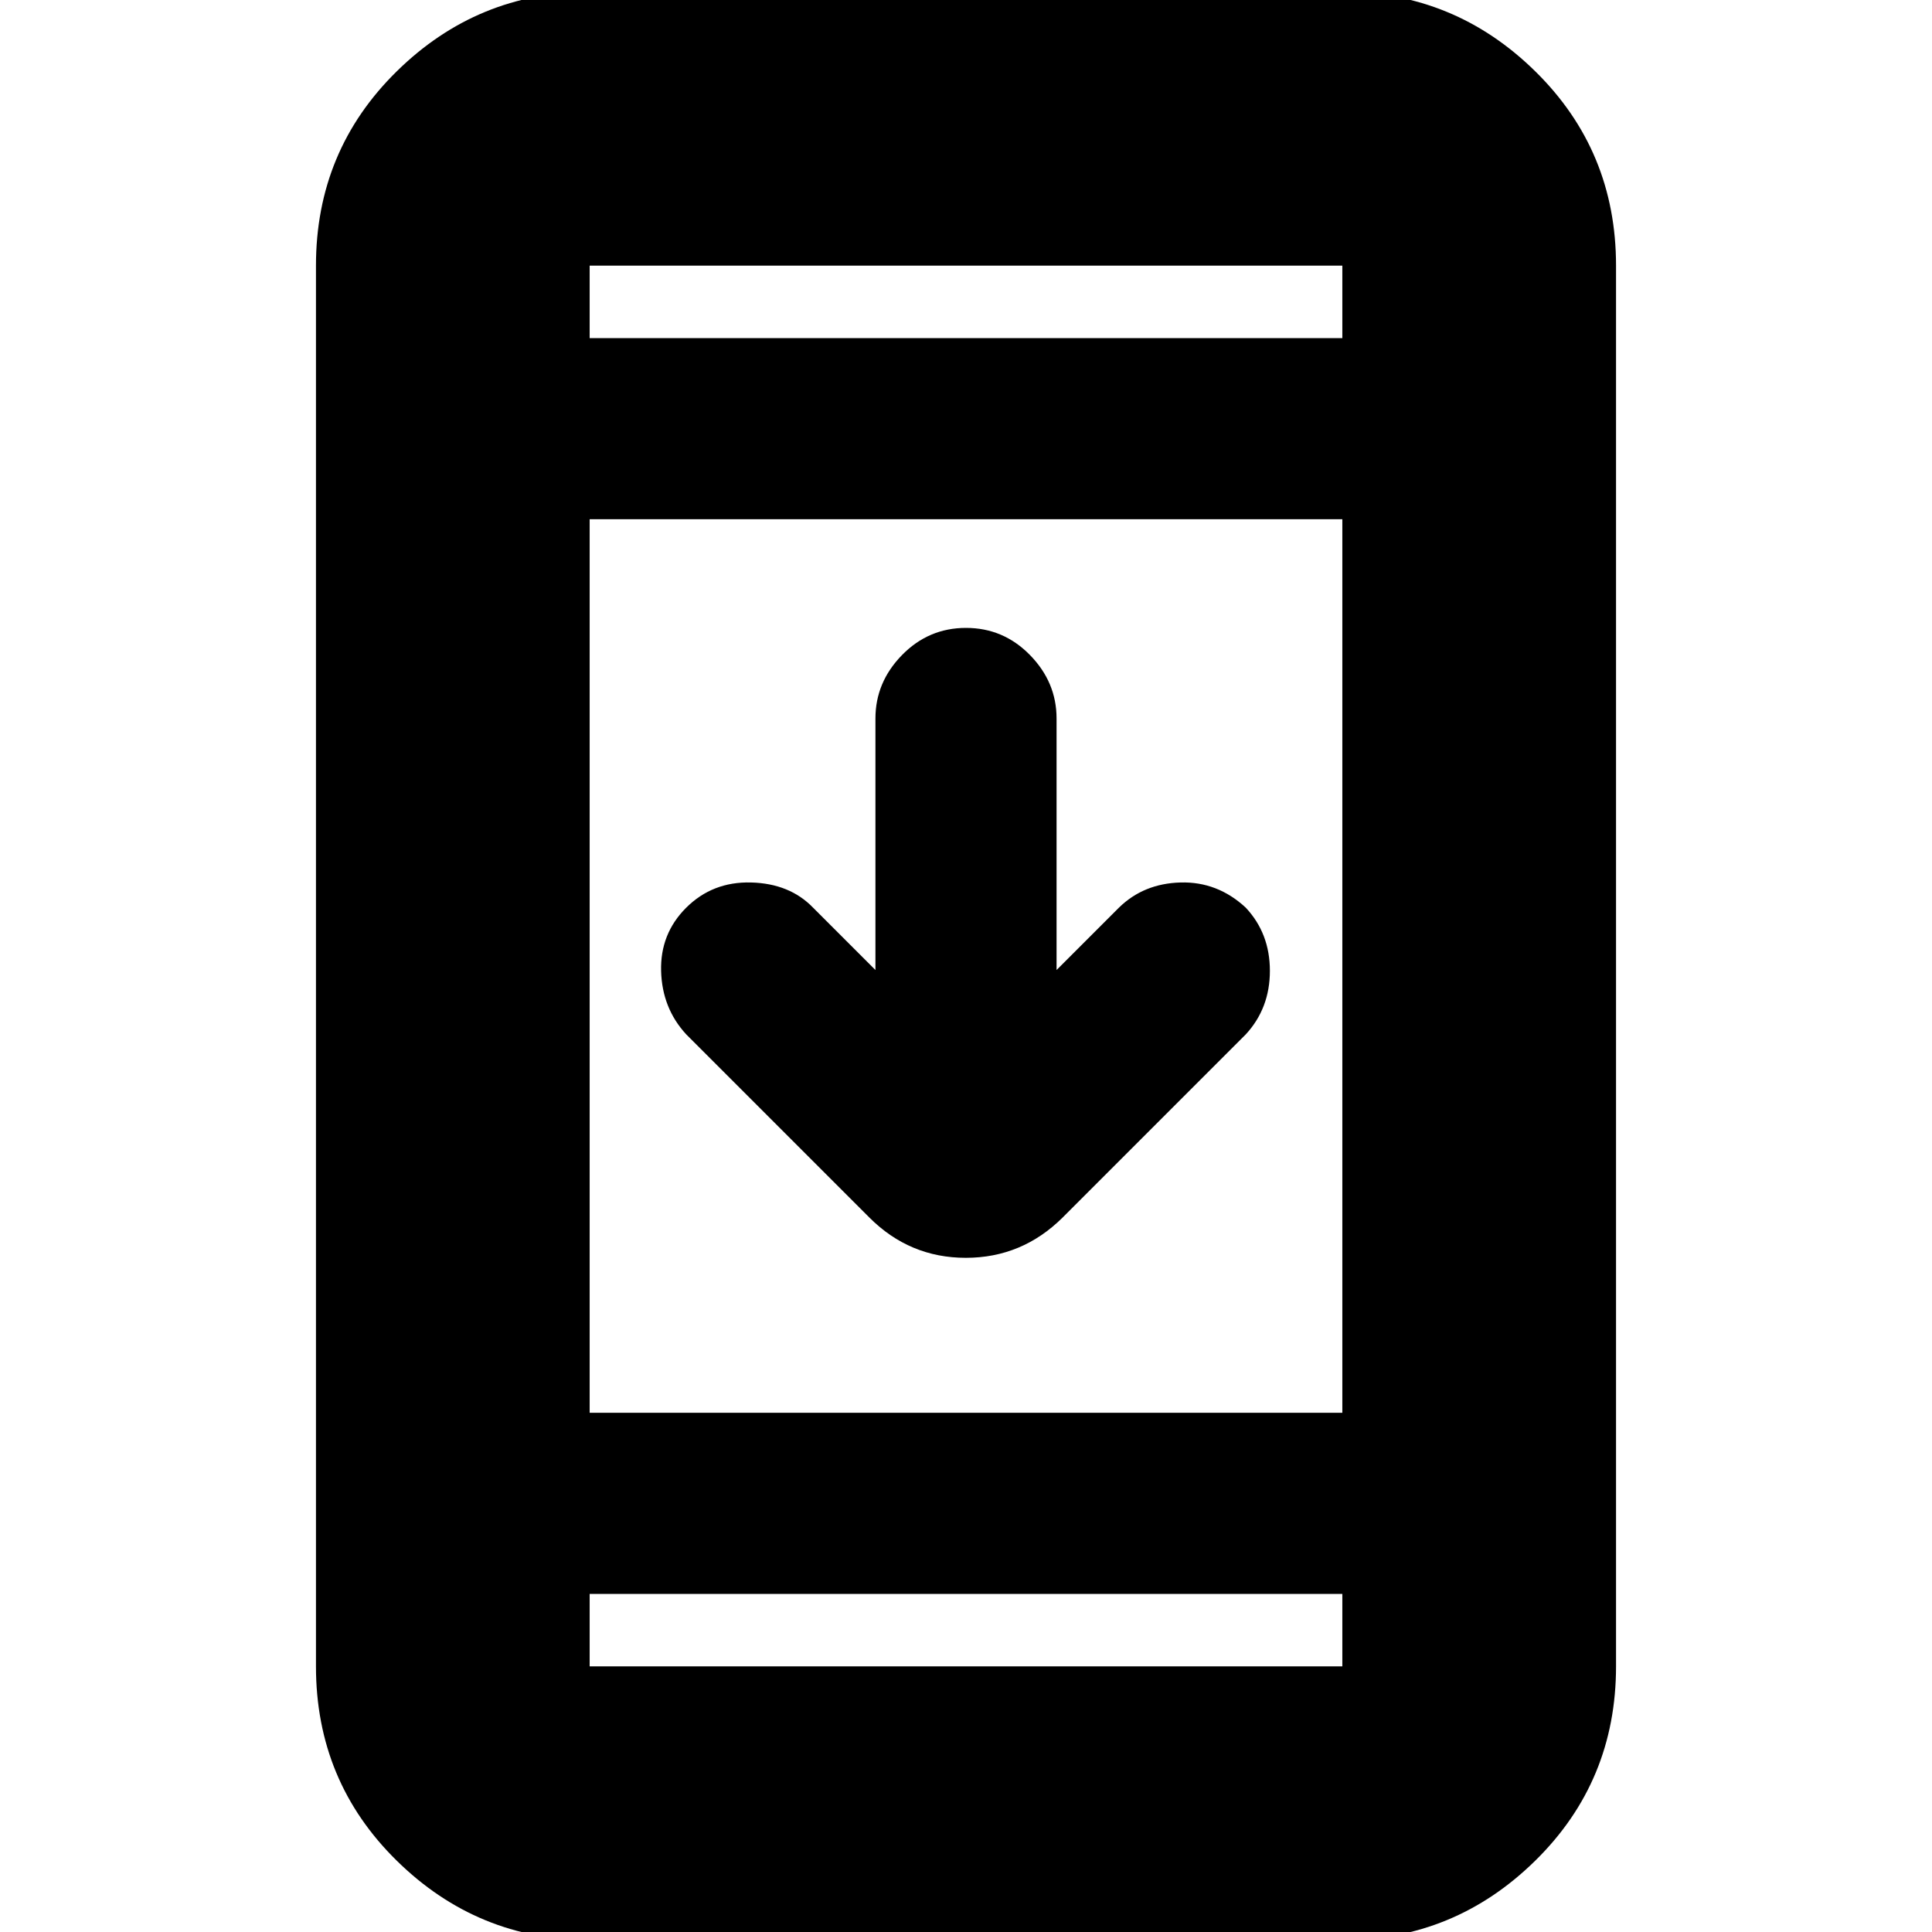 <svg xmlns="http://www.w3.org/2000/svg" height="24" viewBox="0 -960 960 960" width="24"><path d="M293 4q-55.73 0-95.86-39.44Q157-74.88 157-132v-696q0-57.13 40.14-96.56Q237.27-964 293-964h374q55.72 0 95.86 39.44Q803-885.13 803-828v696q0 57.12-40.14 96.56Q722.72 4 667 4H293Zm0-172v36h374v-36H293Zm0-90h374v-444H293v444Zm142-220v-125q0-18 13.2-31.5T480-648q18.6 0 31.8 13.5T525-603v125l31-31q12.25-12 30.63-12.5Q605-522 619-509q12 12.8 12 31.4 0 18.6-12 31.6l-91 91q-20.18 20-48.09 20Q452-335 432-355l-91-91q-12-13-12.5-31.5t12.41-31.41Q354-522 373.2-521.5T404-509l31 31ZM293-792h374v-36H293v36Zm0 0v-36 36Zm0 624v36-36Z"/></svg>